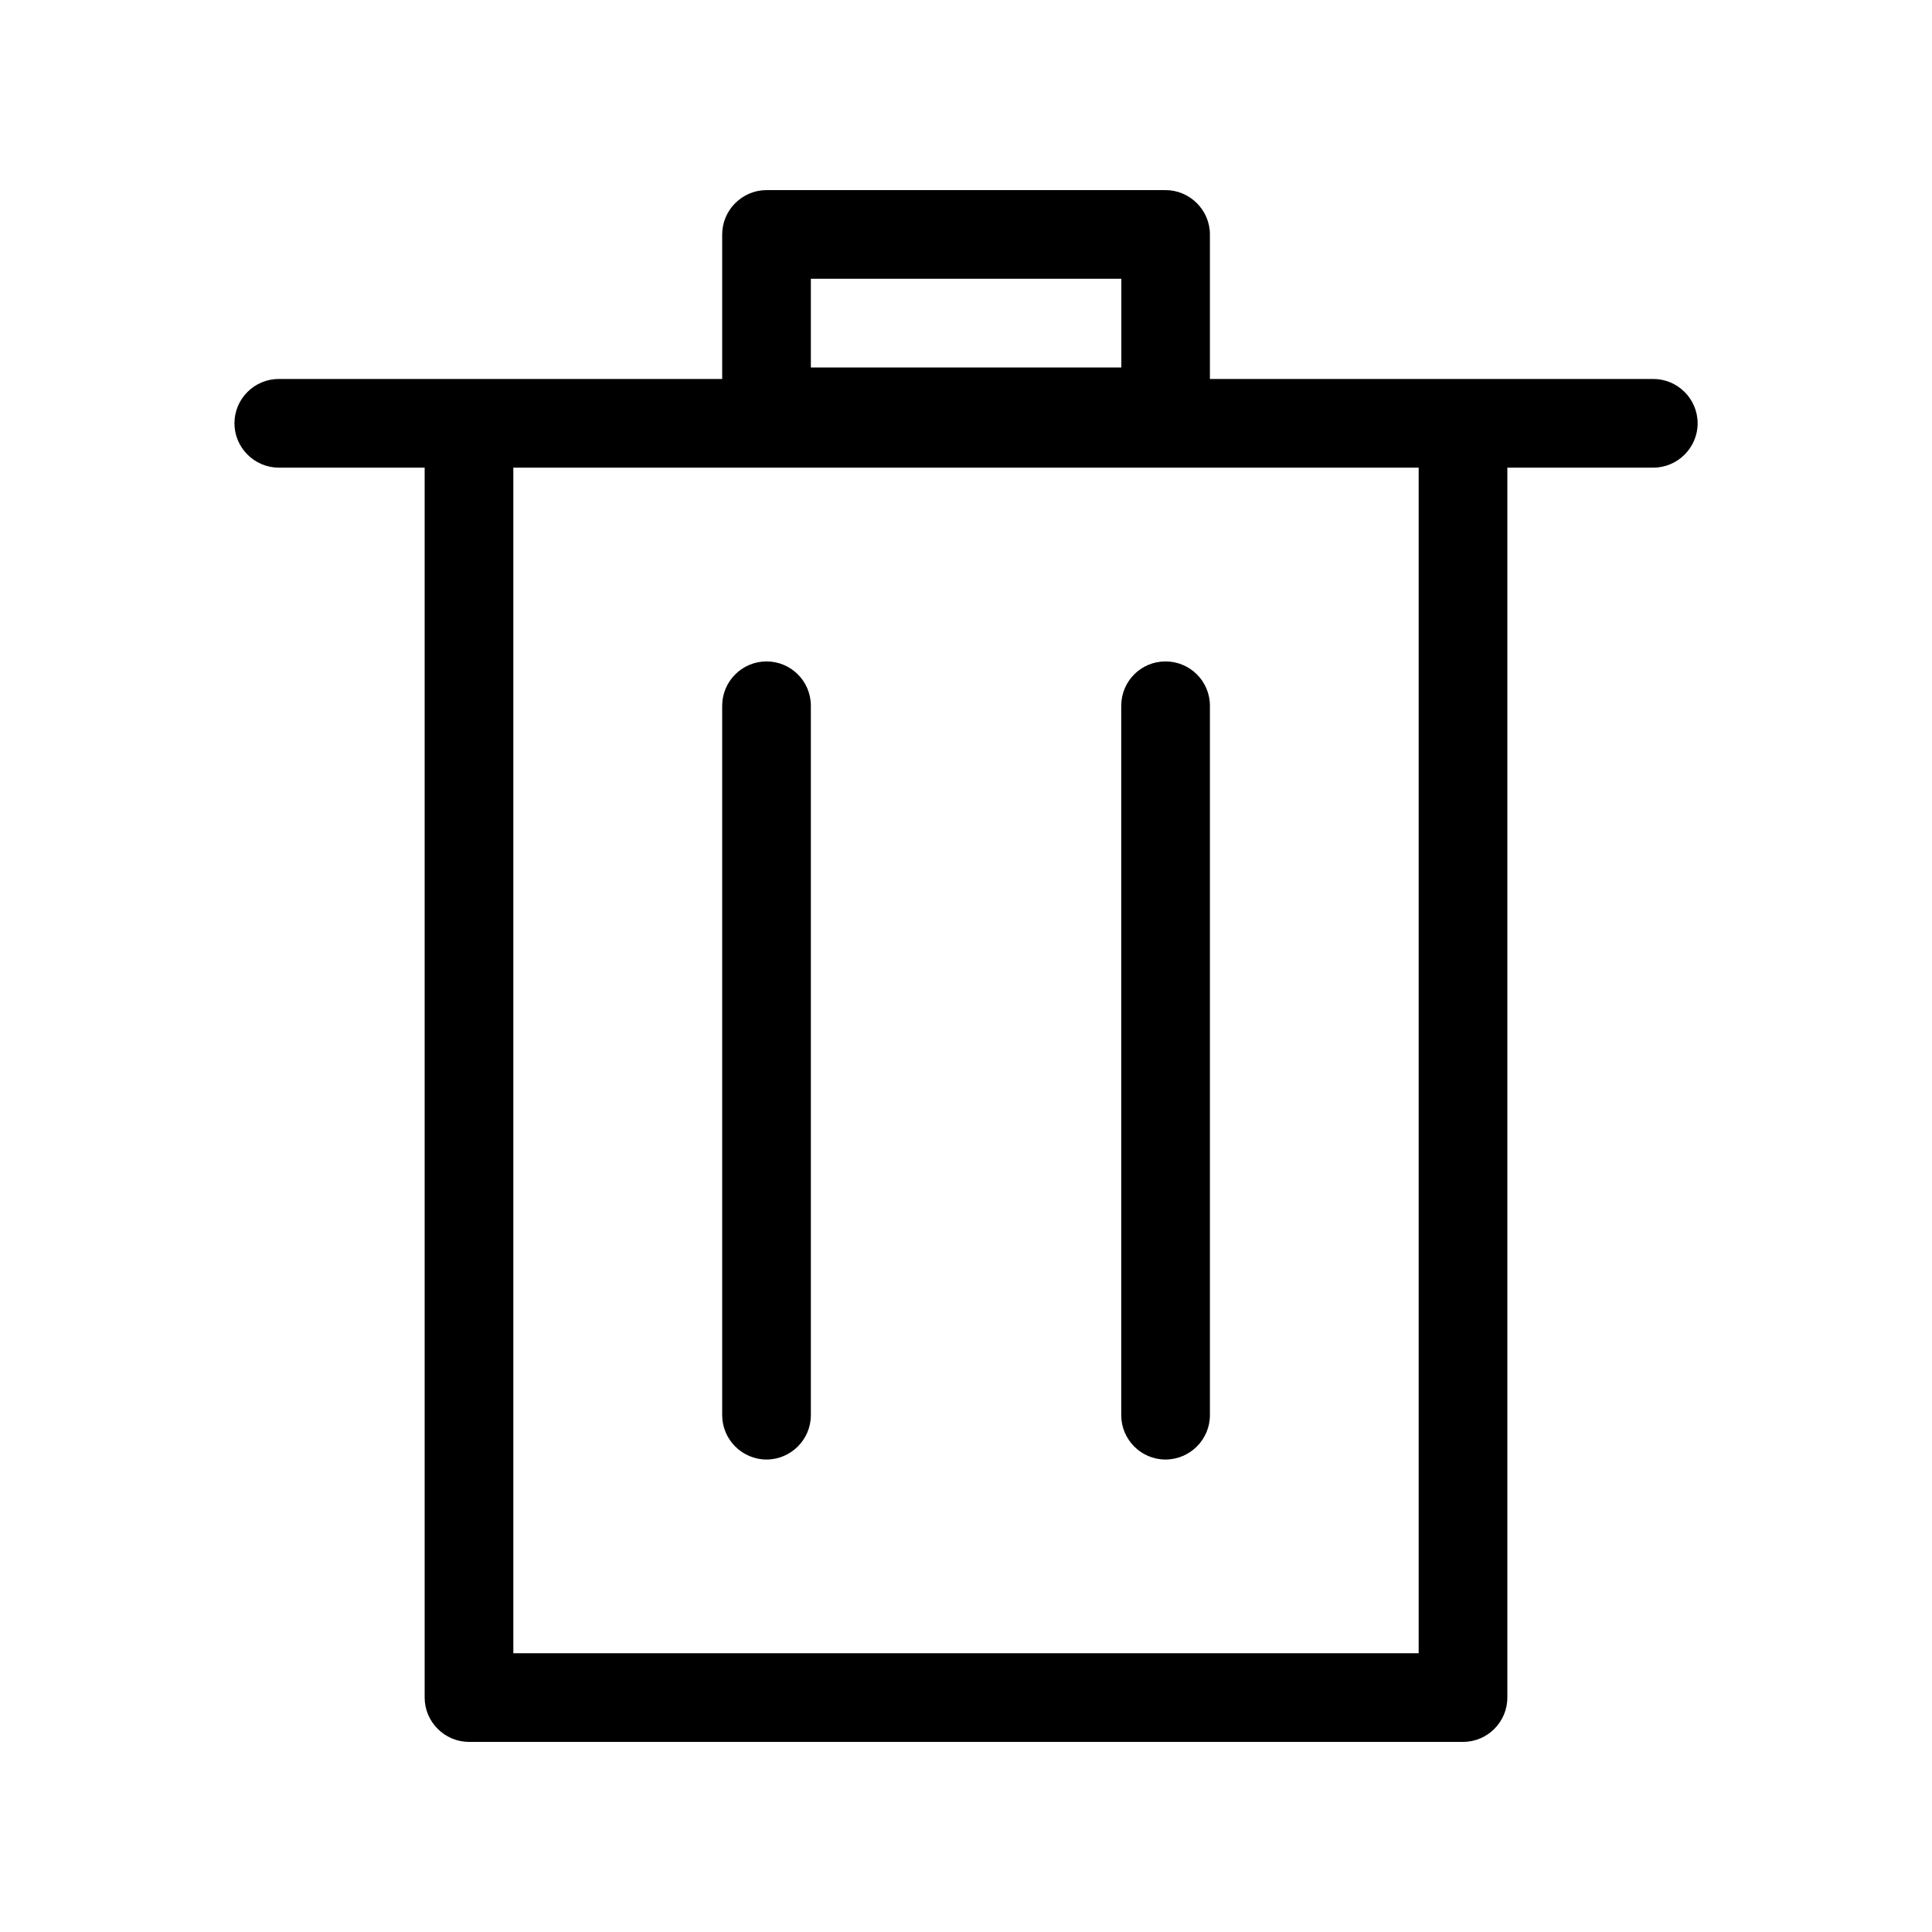 <svg class="svg-icon" viewBox="0 0 20 20">
<path d="M17.114,3.923h-4.589V2.427c0-0.252-0.207-0.459-0.46-0.459H7.935c-0.252,0-0.459,0.207-0.459,0.459v1.496h-4.59c-0.252,0-0.459,0.205-0.459,0.459c0,0.252,0.207,0.459,0.459,0.459h1.51v12.732c0,0.252,0.207,0.459,0.459,0.459h10.29c0.254,0,0.459-0.207,0.459-0.459V4.841h1.511c0.252,0,0.459-0.207,0.459-0.459C17.573,4.127,17.366,3.923,17.114,3.923M8.394,2.886h3.214v0.918H8.394V2.886z M14.686,17.114H5.314V4.841h9.372V17.114z M12.525,7.306v7.344c0,0.252-0.207,0.459-0.46,0.459s-0.458-0.207-0.458-0.459V7.306c0-0.254,0.205-0.459,0.458-0.459S12.525,7.051,12.525,7.306M8.394,7.306v7.344c0,0.252-0.207,0.459-0.459,0.459s-0.459-0.207-0.459-0.459V7.306c0-0.254,0.207-0.459,0.459-0.459S8.394,7.051,8.394,7.306"></path>
</svg>
